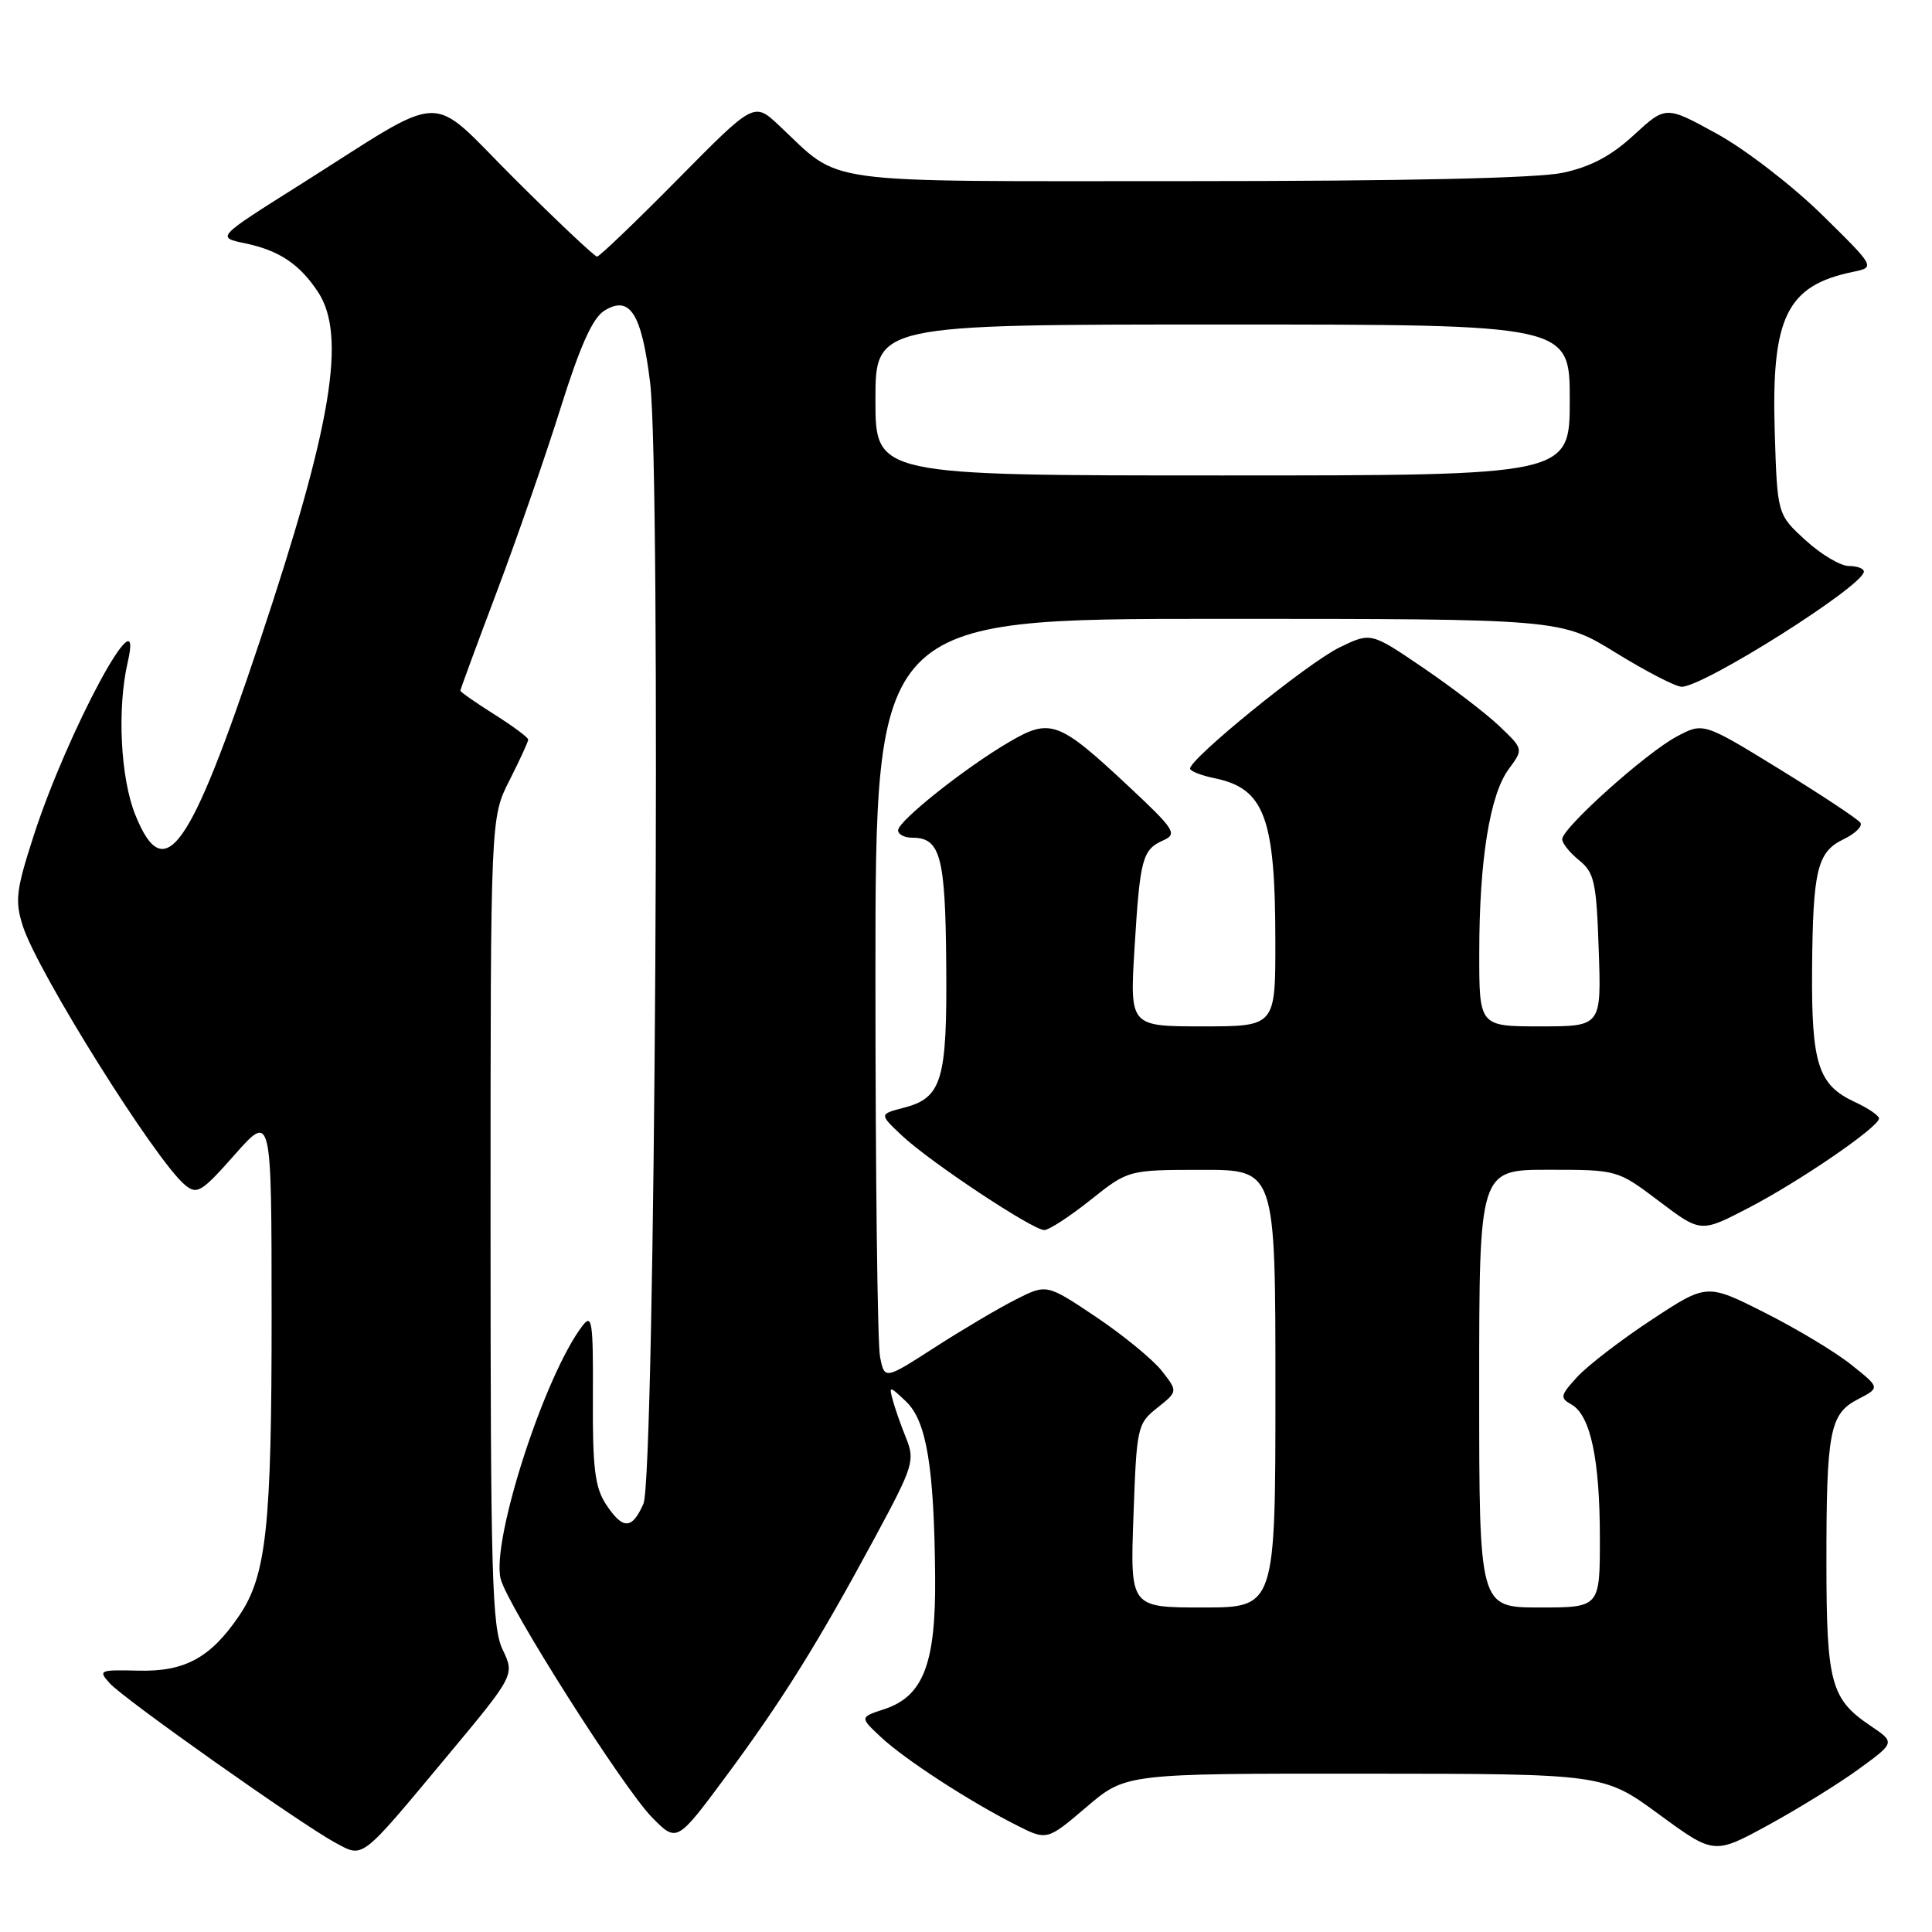 <?xml version="1.0" encoding="UTF-8" standalone="no"?>
<!DOCTYPE svg PUBLIC "-//W3C//DTD SVG 1.1//EN" "http://www.w3.org/Graphics/SVG/1.1/DTD/svg11.dtd" >
<svg xmlns="http://www.w3.org/2000/svg" xmlns:xlink="http://www.w3.org/1999/xlink" version="1.1" viewBox="0 0 256 256">
 <g >
 <path fill="currentColor"
d=" M 59.16 232.81 C 68.21 221.95 68.21 221.95 66.60 218.58 C 65.19 215.61 65.00 208.72 65.00 161.77 C 65.00 108.34 65.00 108.34 67.50 103.42 C 68.87 100.71 69.99 98.28 69.99 98.00 C 70.00 97.72 67.97 96.22 65.50 94.66 C 63.02 93.10 61.00 91.68 61.00 91.52 C 61.00 91.35 63.18 85.43 65.85 78.36 C 68.51 71.29 72.32 60.33 74.30 54.00 C 76.89 45.77 78.53 42.12 80.09 41.16 C 83.47 39.07 85.03 41.54 86.15 50.75 C 87.60 62.81 86.81 195.73 85.26 199.25 C 83.74 202.71 82.52 202.72 80.27 199.29 C 78.83 197.07 78.51 194.47 78.56 185.19 C 78.61 175.14 78.45 174.02 77.20 175.65 C 72.18 182.17 65.07 204.15 66.34 209.21 C 67.23 212.75 82.58 236.93 86.41 240.83 C 89.69 244.15 89.69 244.15 96.23 235.33 C 103.70 225.24 108.41 217.68 116.00 203.60 C 121.01 194.31 121.25 193.52 120.08 190.60 C 119.39 188.90 118.58 186.60 118.29 185.50 C 117.77 183.61 117.87 183.62 120.07 185.72 C 122.78 188.31 123.79 194.43 123.91 209.00 C 124.01 220.42 122.34 224.76 117.21 226.46 C 113.91 227.54 113.91 227.54 116.71 230.16 C 119.82 233.08 128.32 238.62 134.62 241.81 C 138.73 243.90 138.73 243.90 143.95 239.45 C 149.16 235.00 149.16 235.00 180.83 235.02 C 212.50 235.04 212.50 235.04 219.81 240.40 C 227.12 245.75 227.12 245.75 234.31 241.83 C 238.26 239.67 243.67 236.33 246.31 234.40 C 251.13 230.89 251.13 230.89 247.83 228.66 C 242.62 225.15 242.03 223.01 242.01 207.38 C 242.00 189.65 242.43 187.34 246.20 185.40 C 249.13 183.88 249.13 183.88 245.31 180.84 C 243.22 179.16 238.05 176.05 233.83 173.93 C 226.16 170.06 226.16 170.06 218.83 174.89 C 214.80 177.54 210.38 180.94 209.01 182.43 C 206.74 184.90 206.67 185.23 208.22 186.10 C 210.74 187.51 211.99 193.35 211.99 203.75 C 212.00 213.00 212.00 213.00 204.00 213.00 C 196.00 213.00 196.00 213.00 196.00 184.00 C 196.00 155.00 196.00 155.00 205.16 155.00 C 214.32 155.00 214.32 155.00 219.84 159.17 C 225.36 163.34 225.36 163.34 231.64 160.08 C 238.47 156.54 249.01 149.31 248.98 148.19 C 248.97 147.81 247.51 146.82 245.73 146.00 C 240.92 143.76 240.02 140.96 240.11 128.50 C 240.22 115.21 240.78 112.89 244.31 111.19 C 245.81 110.46 246.81 109.50 246.52 109.03 C 246.24 108.57 241.43 105.39 235.85 101.95 C 225.69 95.71 225.69 95.71 222.15 97.61 C 218.09 99.77 207.00 109.72 207.00 111.20 C 207.00 111.74 208.01 113.00 209.25 114.00 C 211.26 115.63 211.54 116.88 211.84 125.91 C 212.19 136.00 212.19 136.00 204.09 136.00 C 196.00 136.00 196.00 136.00 196.01 126.25 C 196.01 113.99 197.41 105.29 199.92 101.90 C 201.87 99.26 201.87 99.26 198.68 96.22 C 196.93 94.55 192.38 91.07 188.57 88.48 C 181.65 83.77 181.65 83.77 177.49 85.79 C 173.22 87.87 157.34 100.78 157.70 101.88 C 157.81 102.22 159.27 102.78 160.94 103.12 C 167.55 104.47 168.99 108.34 168.99 124.75 C 169.00 136.00 169.00 136.00 159.35 136.00 C 149.70 136.00 149.70 136.00 150.33 125.63 C 151.06 113.73 151.36 112.59 154.16 111.34 C 156.04 110.50 155.65 109.90 149.49 104.14 C 140.27 95.52 139.18 95.12 133.70 98.33 C 127.84 101.76 119.00 108.80 119.00 110.02 C 119.00 110.56 119.84 111.00 120.88 111.00 C 124.61 111.00 125.27 113.45 125.38 127.77 C 125.51 143.18 124.83 145.47 119.73 146.79 C 116.50 147.63 116.50 147.63 119.50 150.46 C 123.19 153.94 136.84 163.00 138.38 162.99 C 139.00 162.98 141.75 161.19 144.50 159.00 C 149.50 155.02 149.50 155.02 159.25 155.01 C 169.00 155.00 169.00 155.00 169.00 184.00 C 169.00 213.00 169.00 213.00 159.38 213.00 C 149.75 213.00 149.75 213.00 150.19 200.86 C 150.61 189.06 150.70 188.65 153.35 186.54 C 156.08 184.37 156.08 184.37 153.92 181.62 C 152.73 180.12 148.82 176.91 145.23 174.50 C 138.69 170.12 138.69 170.12 134.60 172.19 C 132.34 173.33 127.51 176.19 123.86 178.54 C 117.21 182.82 117.21 182.82 116.61 179.79 C 116.27 178.12 116.00 155.43 116.00 129.38 C 116.00 82.00 116.00 82.00 161.41 82.00 C 206.81 82.00 206.81 82.00 214.11 86.50 C 218.12 88.97 222.05 91.00 222.83 91.00 C 225.77 91.00 246.90 77.65 246.97 75.75 C 246.99 75.34 246.09 75.00 244.99 75.00 C 243.88 75.00 241.29 73.46 239.24 71.58 C 235.50 68.16 235.50 68.16 235.16 57.16 C 234.70 42.04 236.75 37.84 245.50 36.03 C 248.50 35.41 248.50 35.41 241.43 28.46 C 237.53 24.63 231.29 19.81 227.54 17.75 C 220.73 14.00 220.73 14.00 216.51 17.88 C 213.50 20.66 210.80 22.09 207.10 22.89 C 203.72 23.61 186.32 24.00 157.36 24.00 C 107.49 24.00 111.74 24.58 103.20 16.60 C 99.91 13.52 99.91 13.52 89.80 23.76 C 84.24 29.39 79.43 34.00 79.11 34.00 C 78.80 34.00 73.90 29.39 68.24 23.75 C 56.41 11.97 59.75 11.87 39.59 24.58 C 28.69 31.45 28.69 31.45 32.43 32.23 C 36.97 33.17 39.69 34.98 42.14 38.69 C 45.95 44.48 43.96 56.41 34.41 85.00 C 25.12 112.85 21.78 117.50 17.94 108.00 C 15.96 103.12 15.50 93.86 16.93 87.71 C 19.22 77.82 8.96 96.81 4.44 110.80 C 2.12 117.99 1.96 119.37 3.03 122.72 C 5.00 128.84 20.61 153.77 24.51 157.01 C 26.11 158.34 26.70 157.98 31.12 152.98 C 35.98 147.50 35.98 147.50 35.99 174.20 C 36.00 202.33 35.30 208.79 31.67 214.12 C 27.90 219.66 24.50 221.52 18.37 221.37 C 13.15 221.24 12.98 221.32 14.55 223.05 C 16.45 225.16 39.88 241.71 44.42 244.16 C 48.20 246.20 47.65 246.62 59.16 232.81 Z  M 116.00 53.00 C 116.00 43.00 116.00 43.00 162.00 43.00 C 208.00 43.00 208.00 43.00 208.00 53.00 C 208.00 63.00 208.00 63.00 162.00 63.00 C 116.00 63.00 116.00 63.00 116.00 53.00 Z "/>
</g>
</svg>